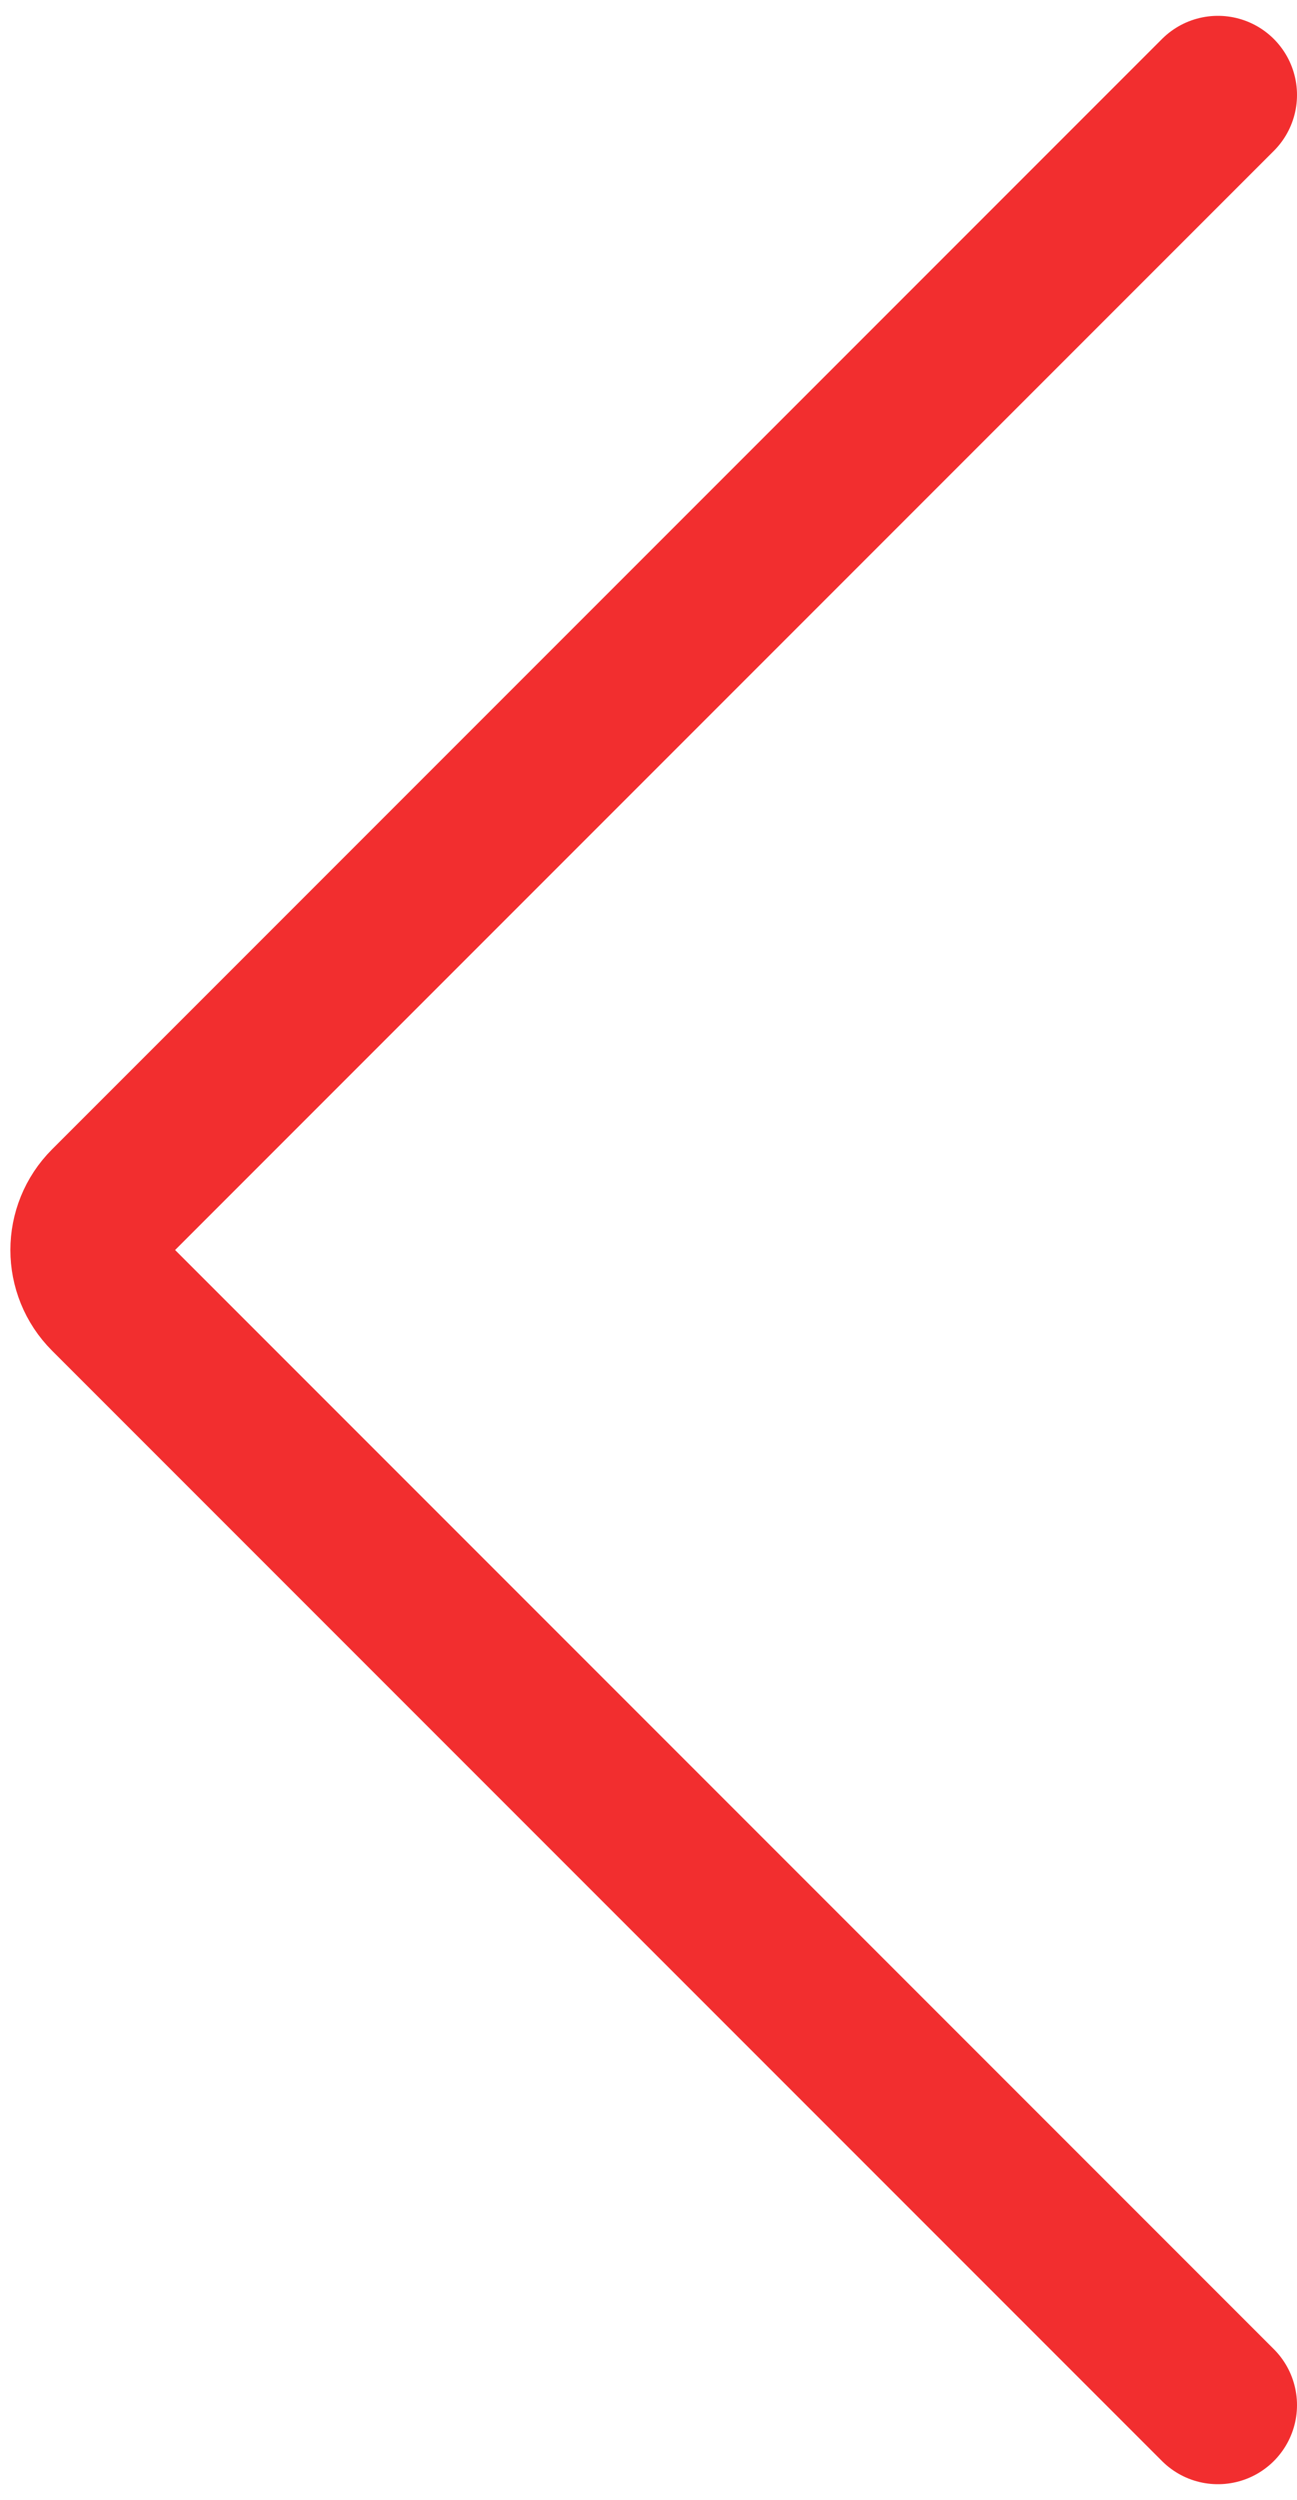 <svg width="41" height="79" viewBox="0 0 41 79" fill="none" xmlns="http://www.w3.org/2000/svg">
<path d="M38.5 3L3.414 38.086C2.633 38.867 2.633 40.133 3.414 40.914L38.5 76" stroke="#F22E2F" stroke-width="5" stroke-linecap="round"/>
</svg>
